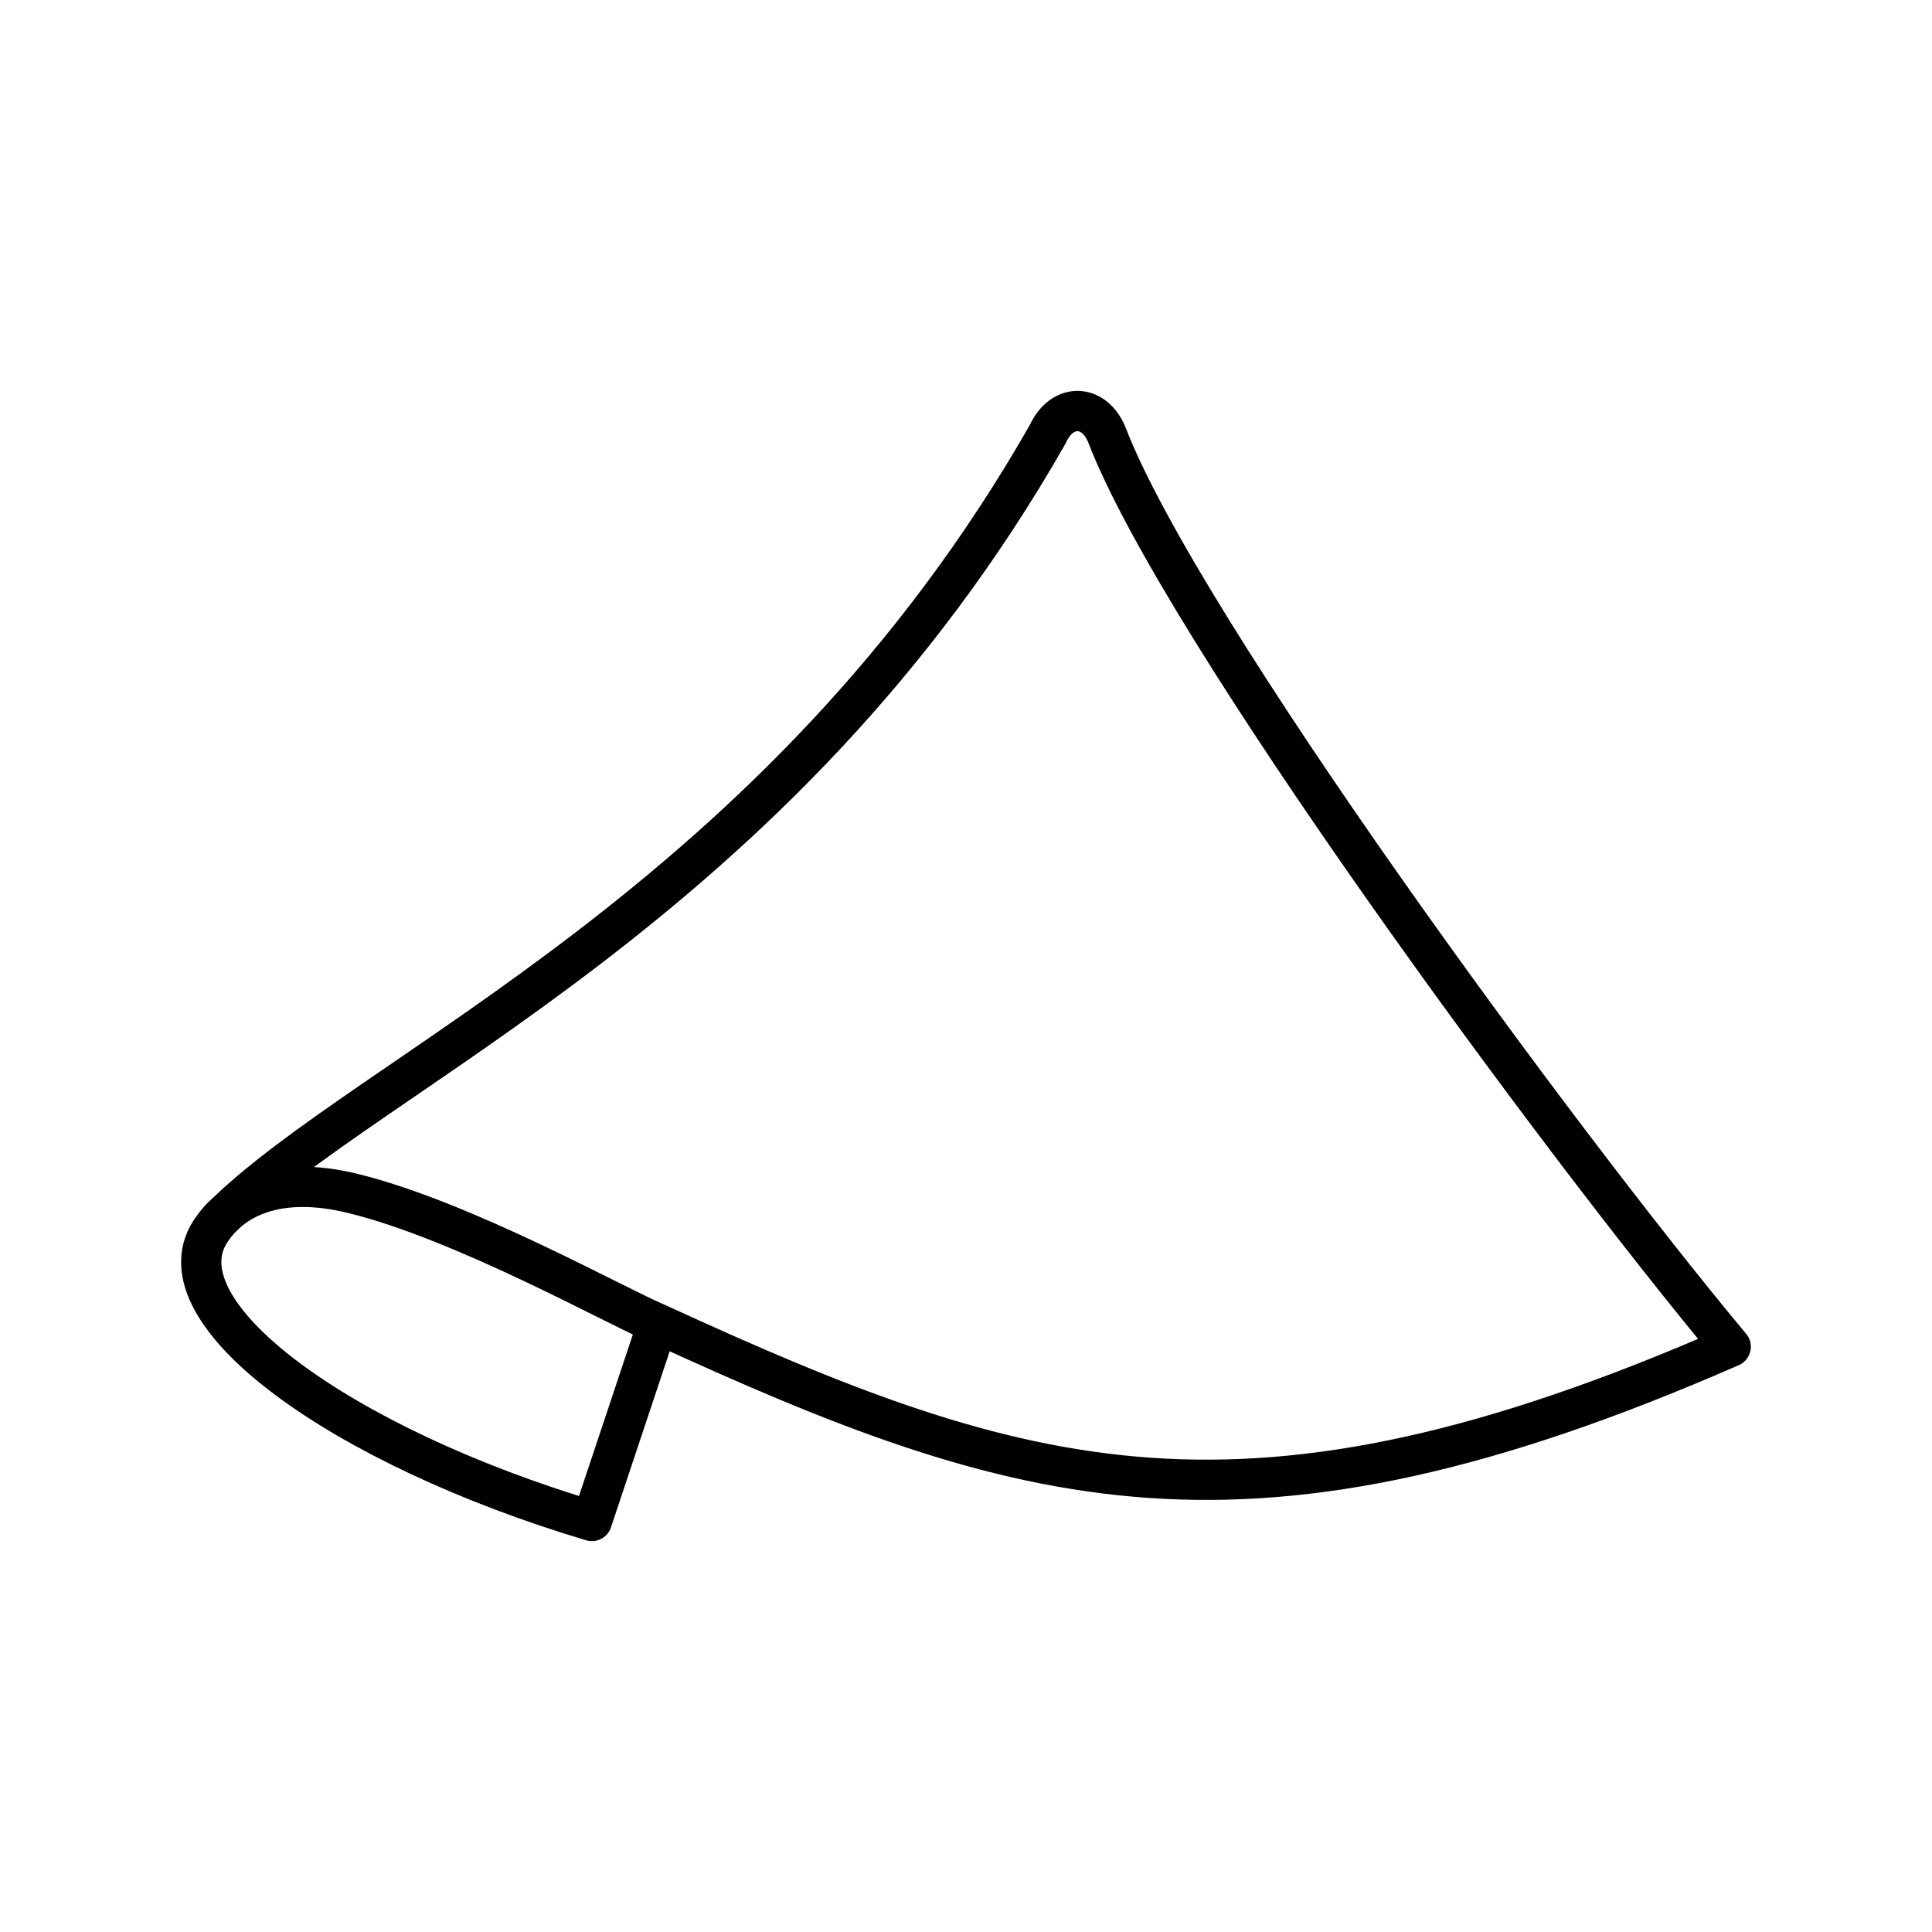 <svg xmlns="http://www.w3.org/2000/svg" width="3em" height="3em" viewBox="0 0 48 48"><path fill="none" stroke="currentColor" stroke-linecap="round" stroke-linejoin="round" d="m16.34 32.886l-1.635 4.903C8.48 35.93 3.927 32.634 5.22 30.607c.528-.827 1.654-1.422 3.55-.956c2.752.675 6.537 2.806 7.568 3.235c9.098 4.179 14.614 5.844 26.661.573c-4.233-5.064-13.665-17.872-15.502-22.662c-.318-.766-1.108-.79-1.463-.016C19.367 22.488 9.173 26.582 5.488 30.267"/></svg>